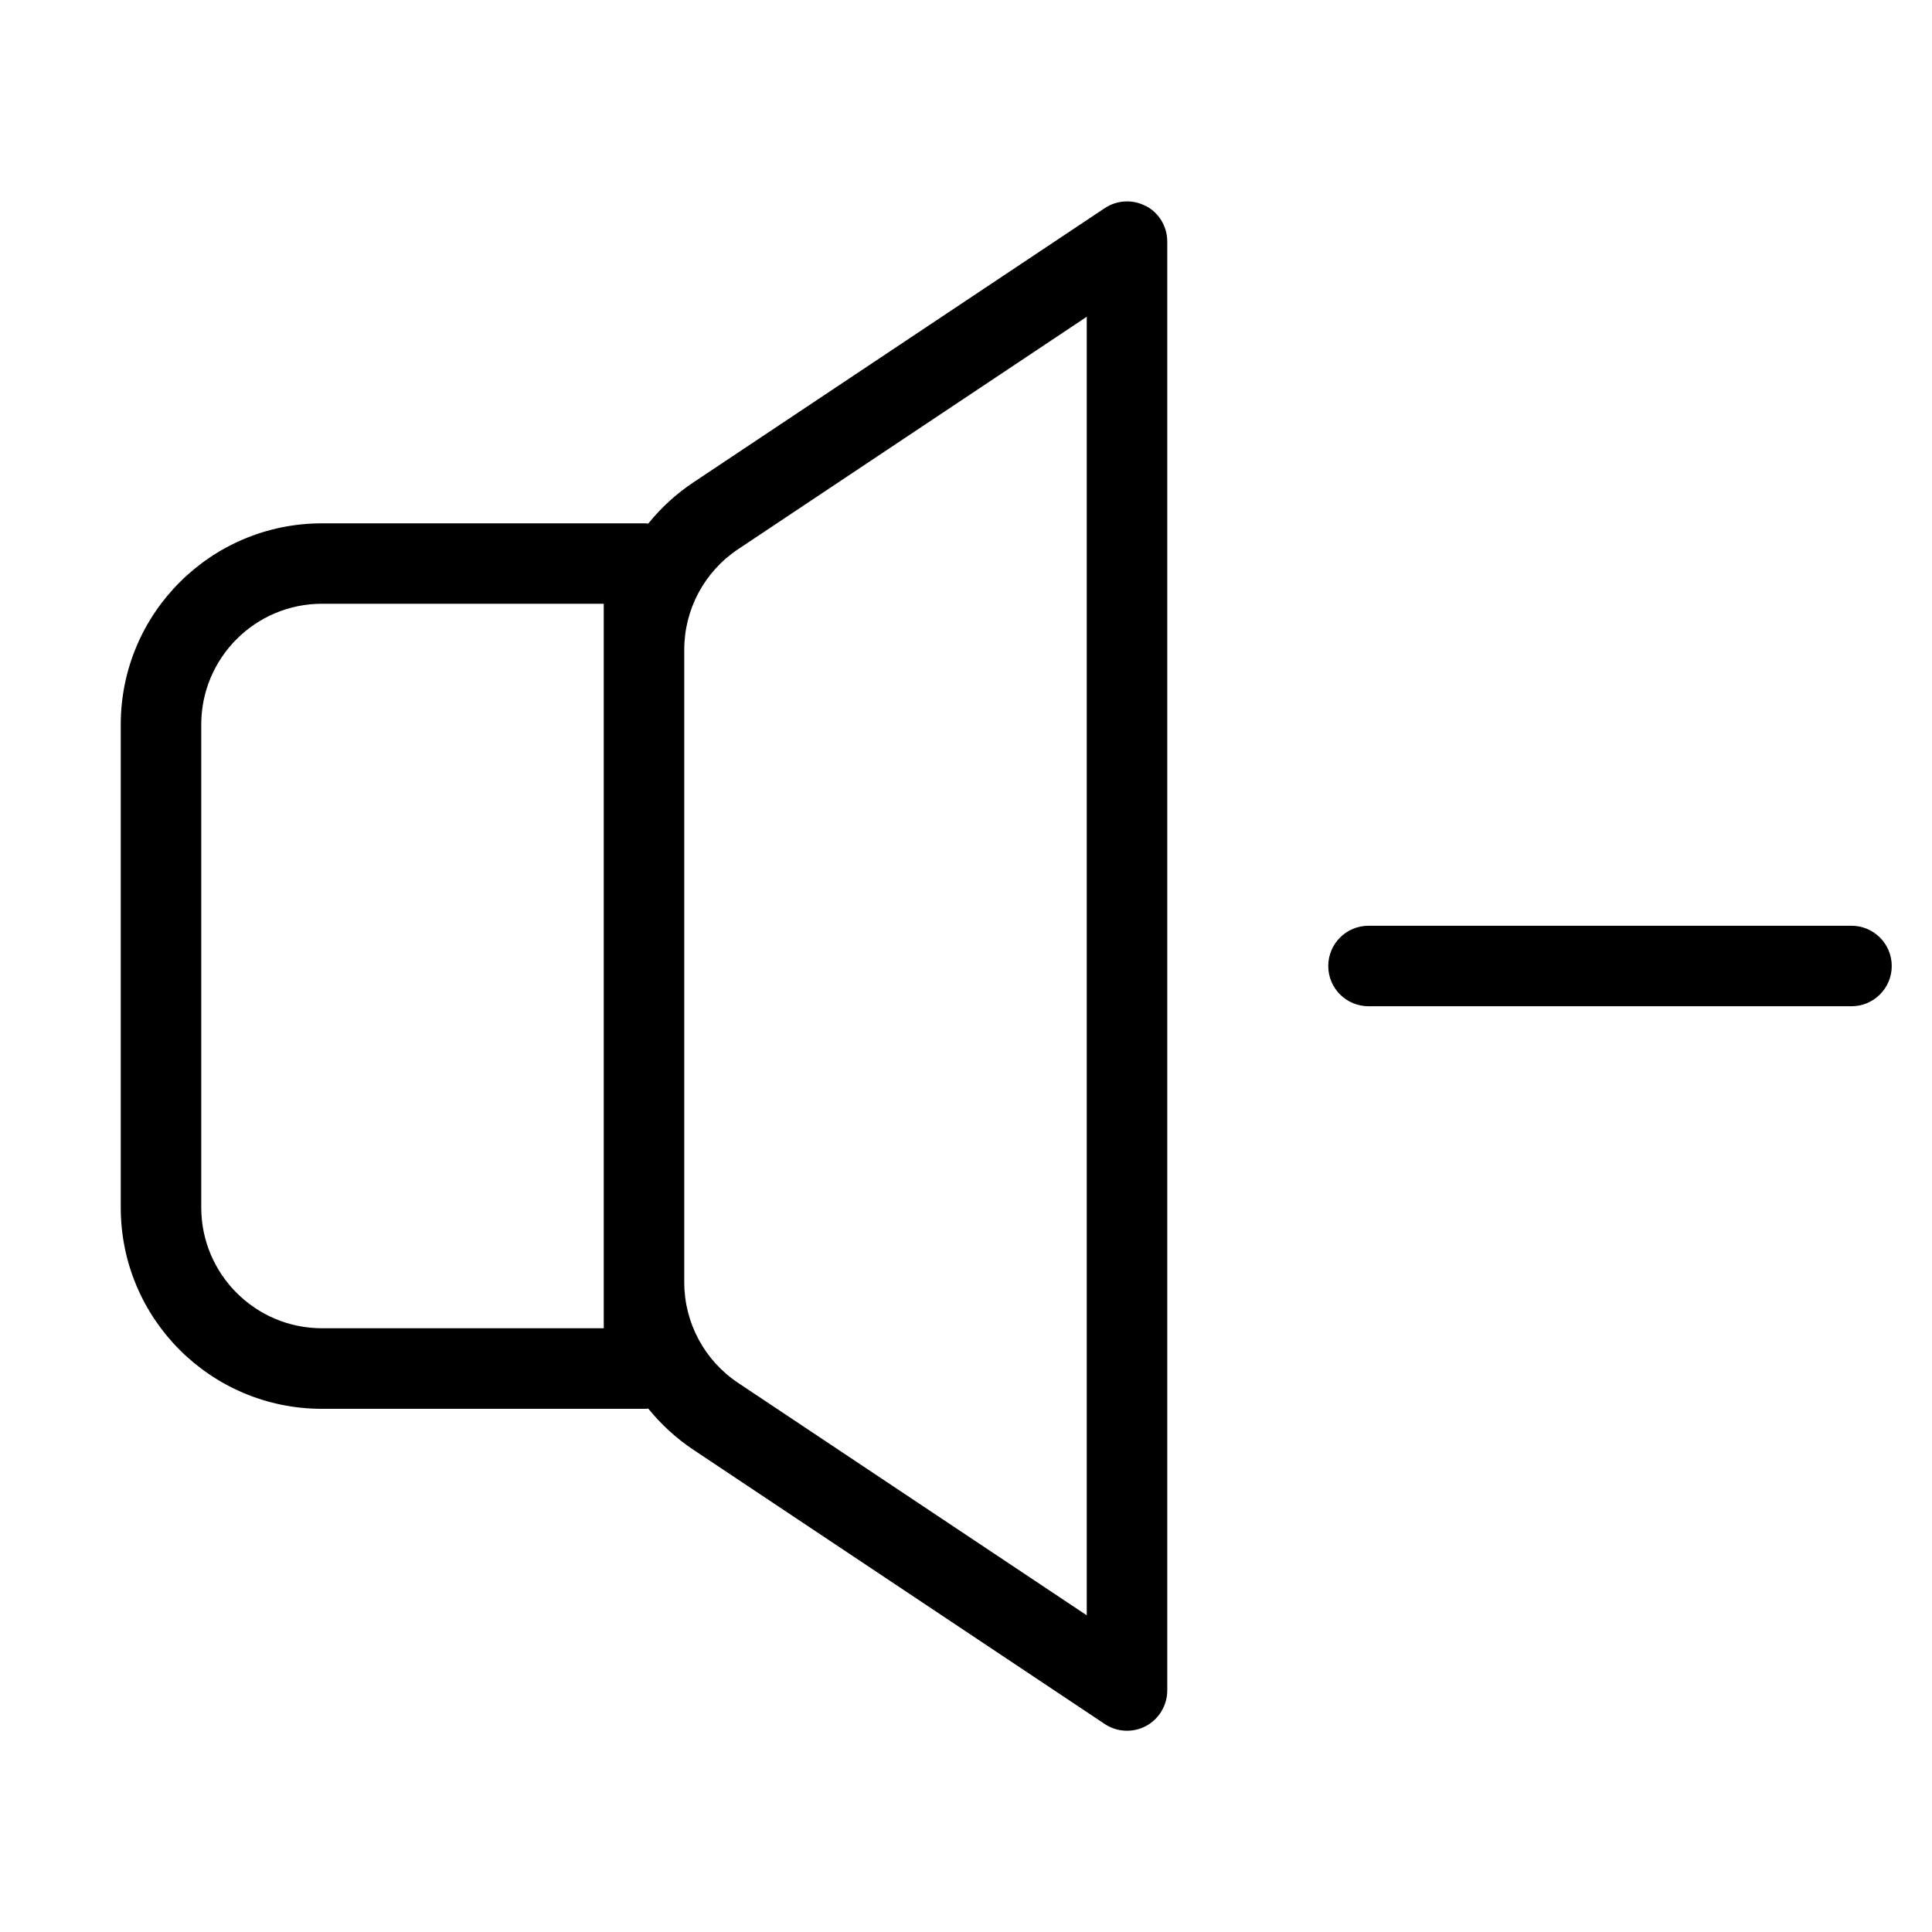 <svg fill="none" height="512" viewBox="0 0 24 24" width="512" xmlns="http://www.w3.org/2000/svg"><g fill="rgb(0,0,0)"><path clip-rule="evenodd" d="m14.236 2.559c.163.087.264.256.264.441v18c0 .184-.102.354-.264.441-.163.087-.36.077-.513-.025l-5.109-3.406c-.215-.143-.403-.317-.561-.512-.017.002-.035.003-.053.003h-4c-1.381 0-2.5-1.119-2.5-2.5v-6c0-1.381 1.119-2.5 2.5-2.5h4c.018 0 .035.001.053.003.158-.196.346-.369.561-.512l5.109-3.406c.153-.102.351-.112.513-.025zm-5.068 14.619c-.417-.278-.668-.747-.668-1.248v-7.859c0-.502.251-.97.668-1.248l4.332-2.888v16.131zm-1.668-9.678v9h-3.5c-.828 0-1.5-.672-1.5-1.5v-6c0-.828.672-1.5 1.5-1.5z" fill-rule="evenodd"/><path d="m17 11.5c-.276 0-.5.224-.5.5s.224.5.5.5h6c.276 0 .5-.224.5-.5s-.224-.5-.5-.5z"/></g></svg>